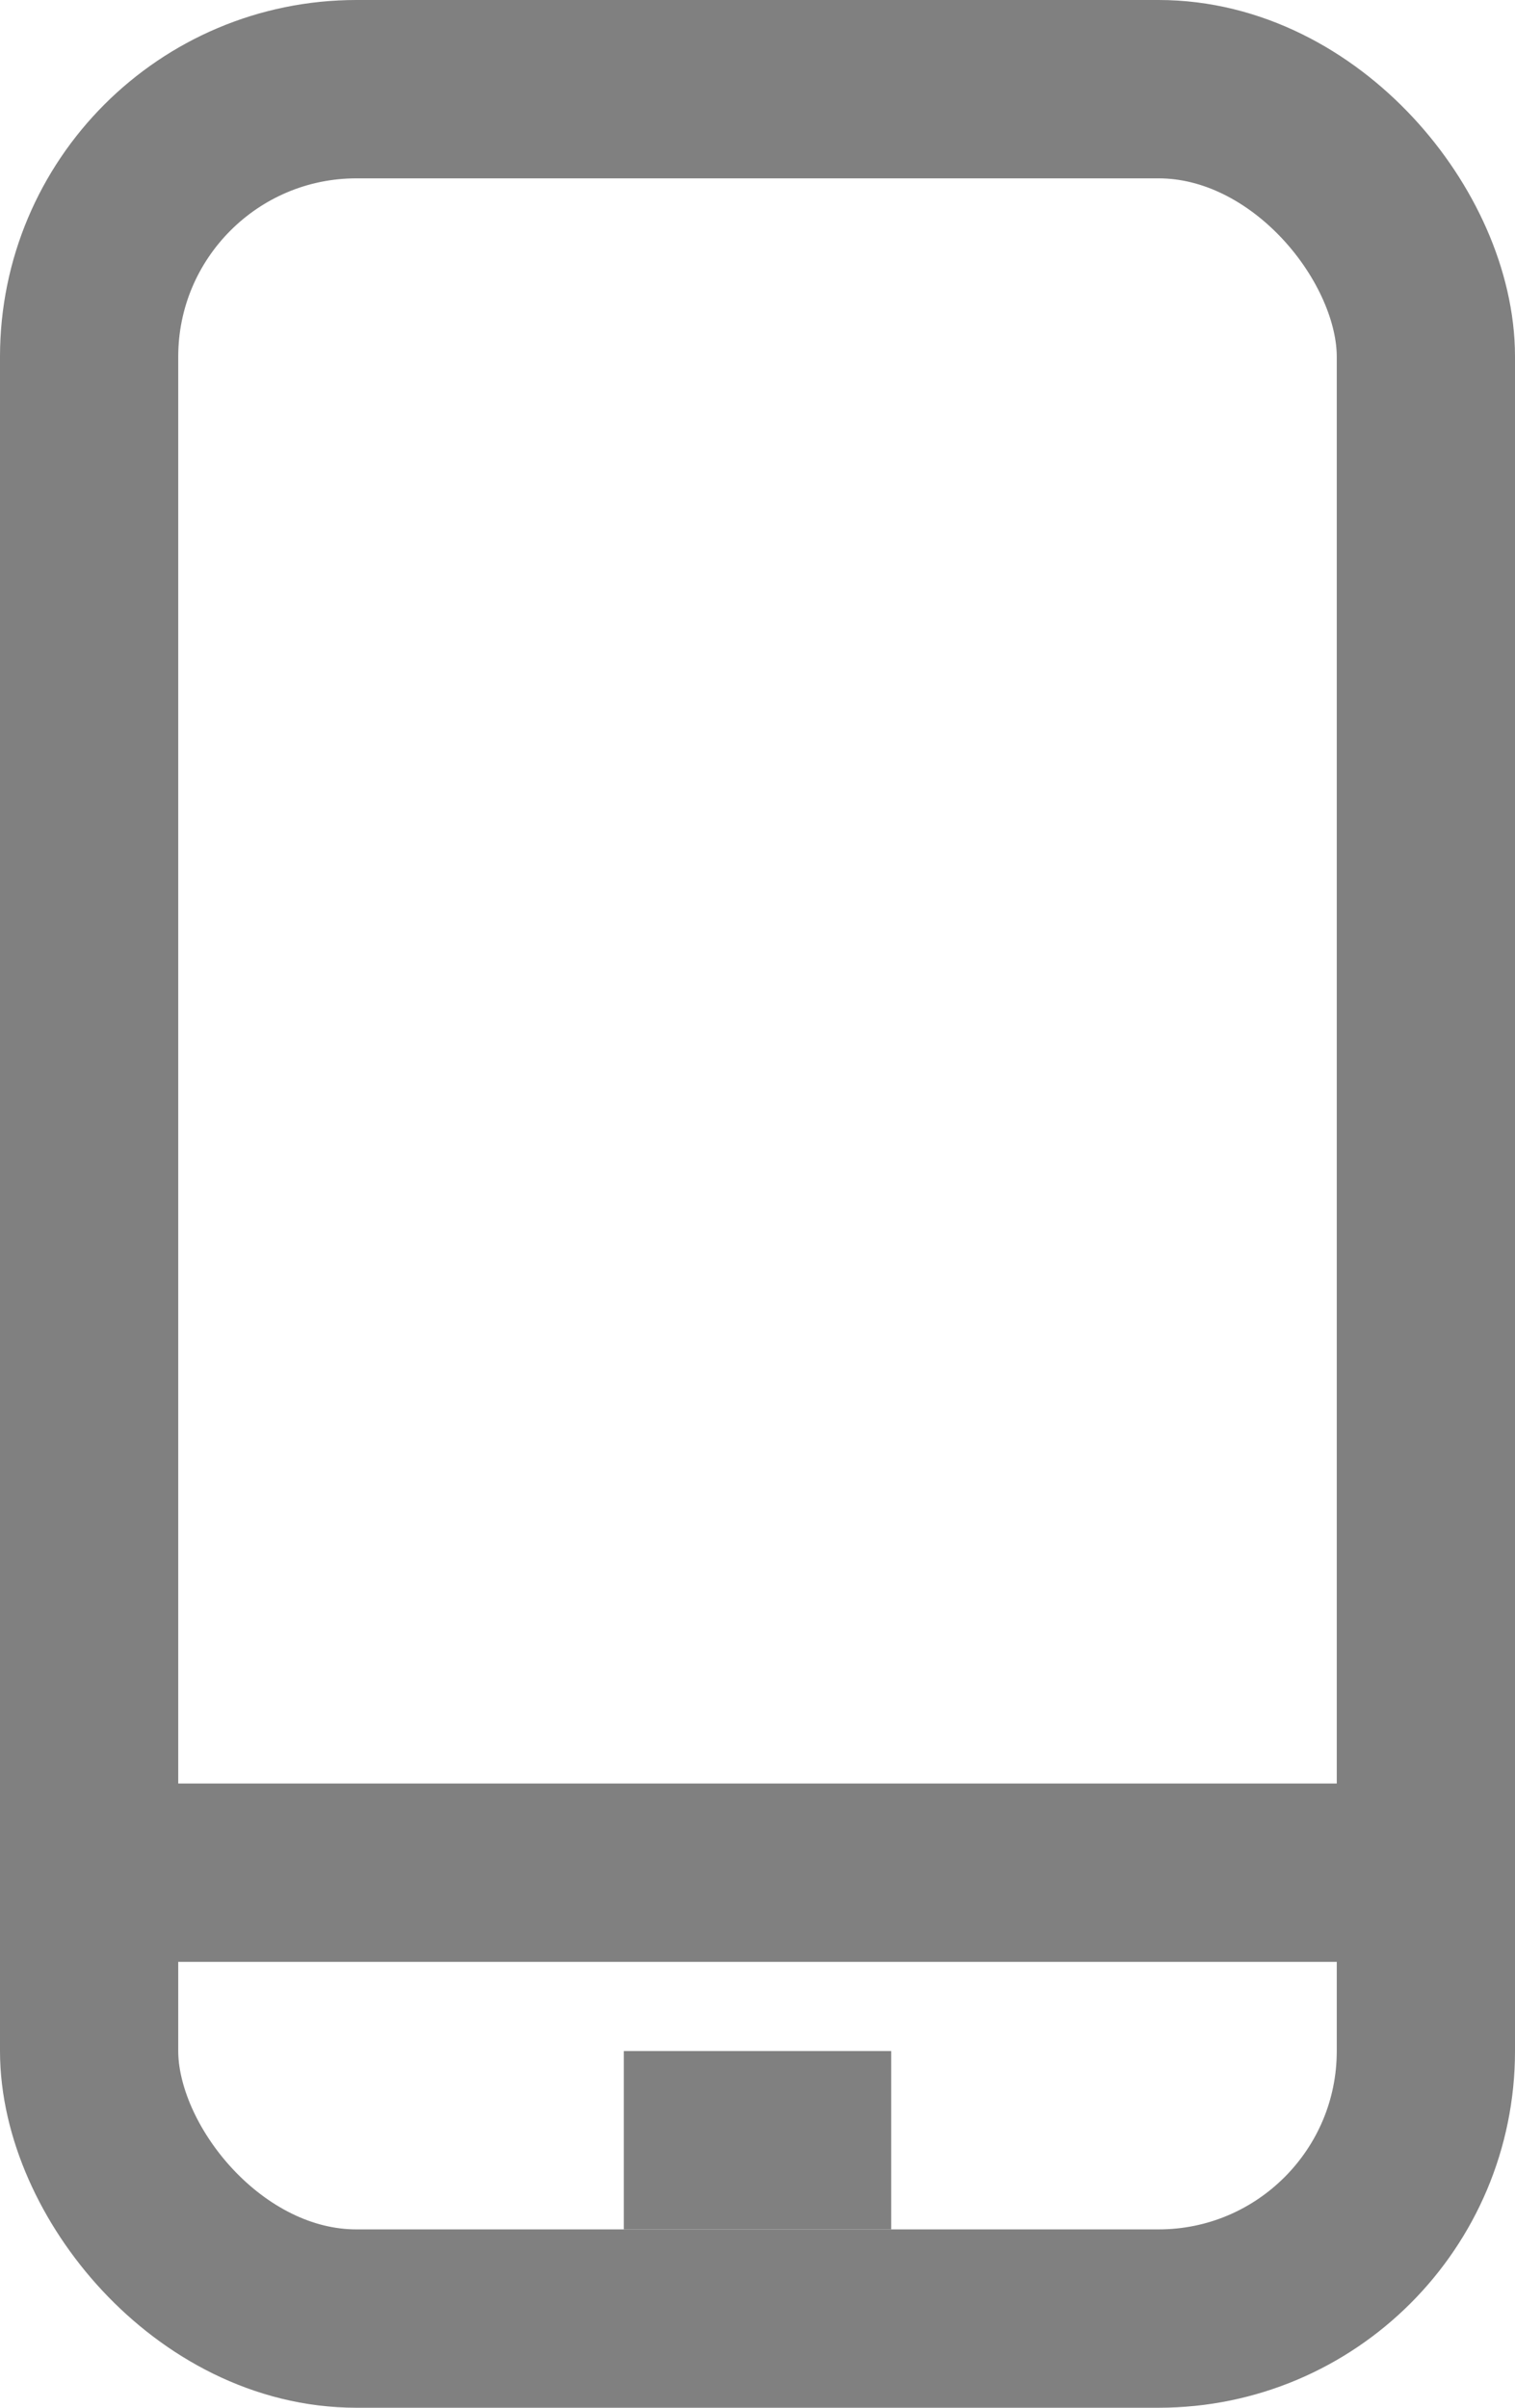 <svg xmlns="http://www.w3.org/2000/svg" width="17" height="27" viewBox="0 0 17 27">
  <g id="mov" transform="translate(-206 -296.274)">
    <rect id="Rectángulo_1131" data-name="Rectángulo 1131" width="15" height="25" rx="3" transform="translate(207 297.274)" fill="none" stroke="#808080" stroke-linejoin="round" stroke-miterlimit="10" stroke-width="2"/>
    <line id="Línea_51" data-name="Línea 51" x2="15" transform="translate(207 317.274)" fill="none" stroke="#808080" stroke-miterlimit="10" stroke-width="2"/>
    <line id="Línea_52" data-name="Línea 52" x2="3" transform="translate(213 320.274)" fill="none" stroke="#808080" stroke-miterlimit="10" stroke-width="2"/>
  </g>
</svg>

